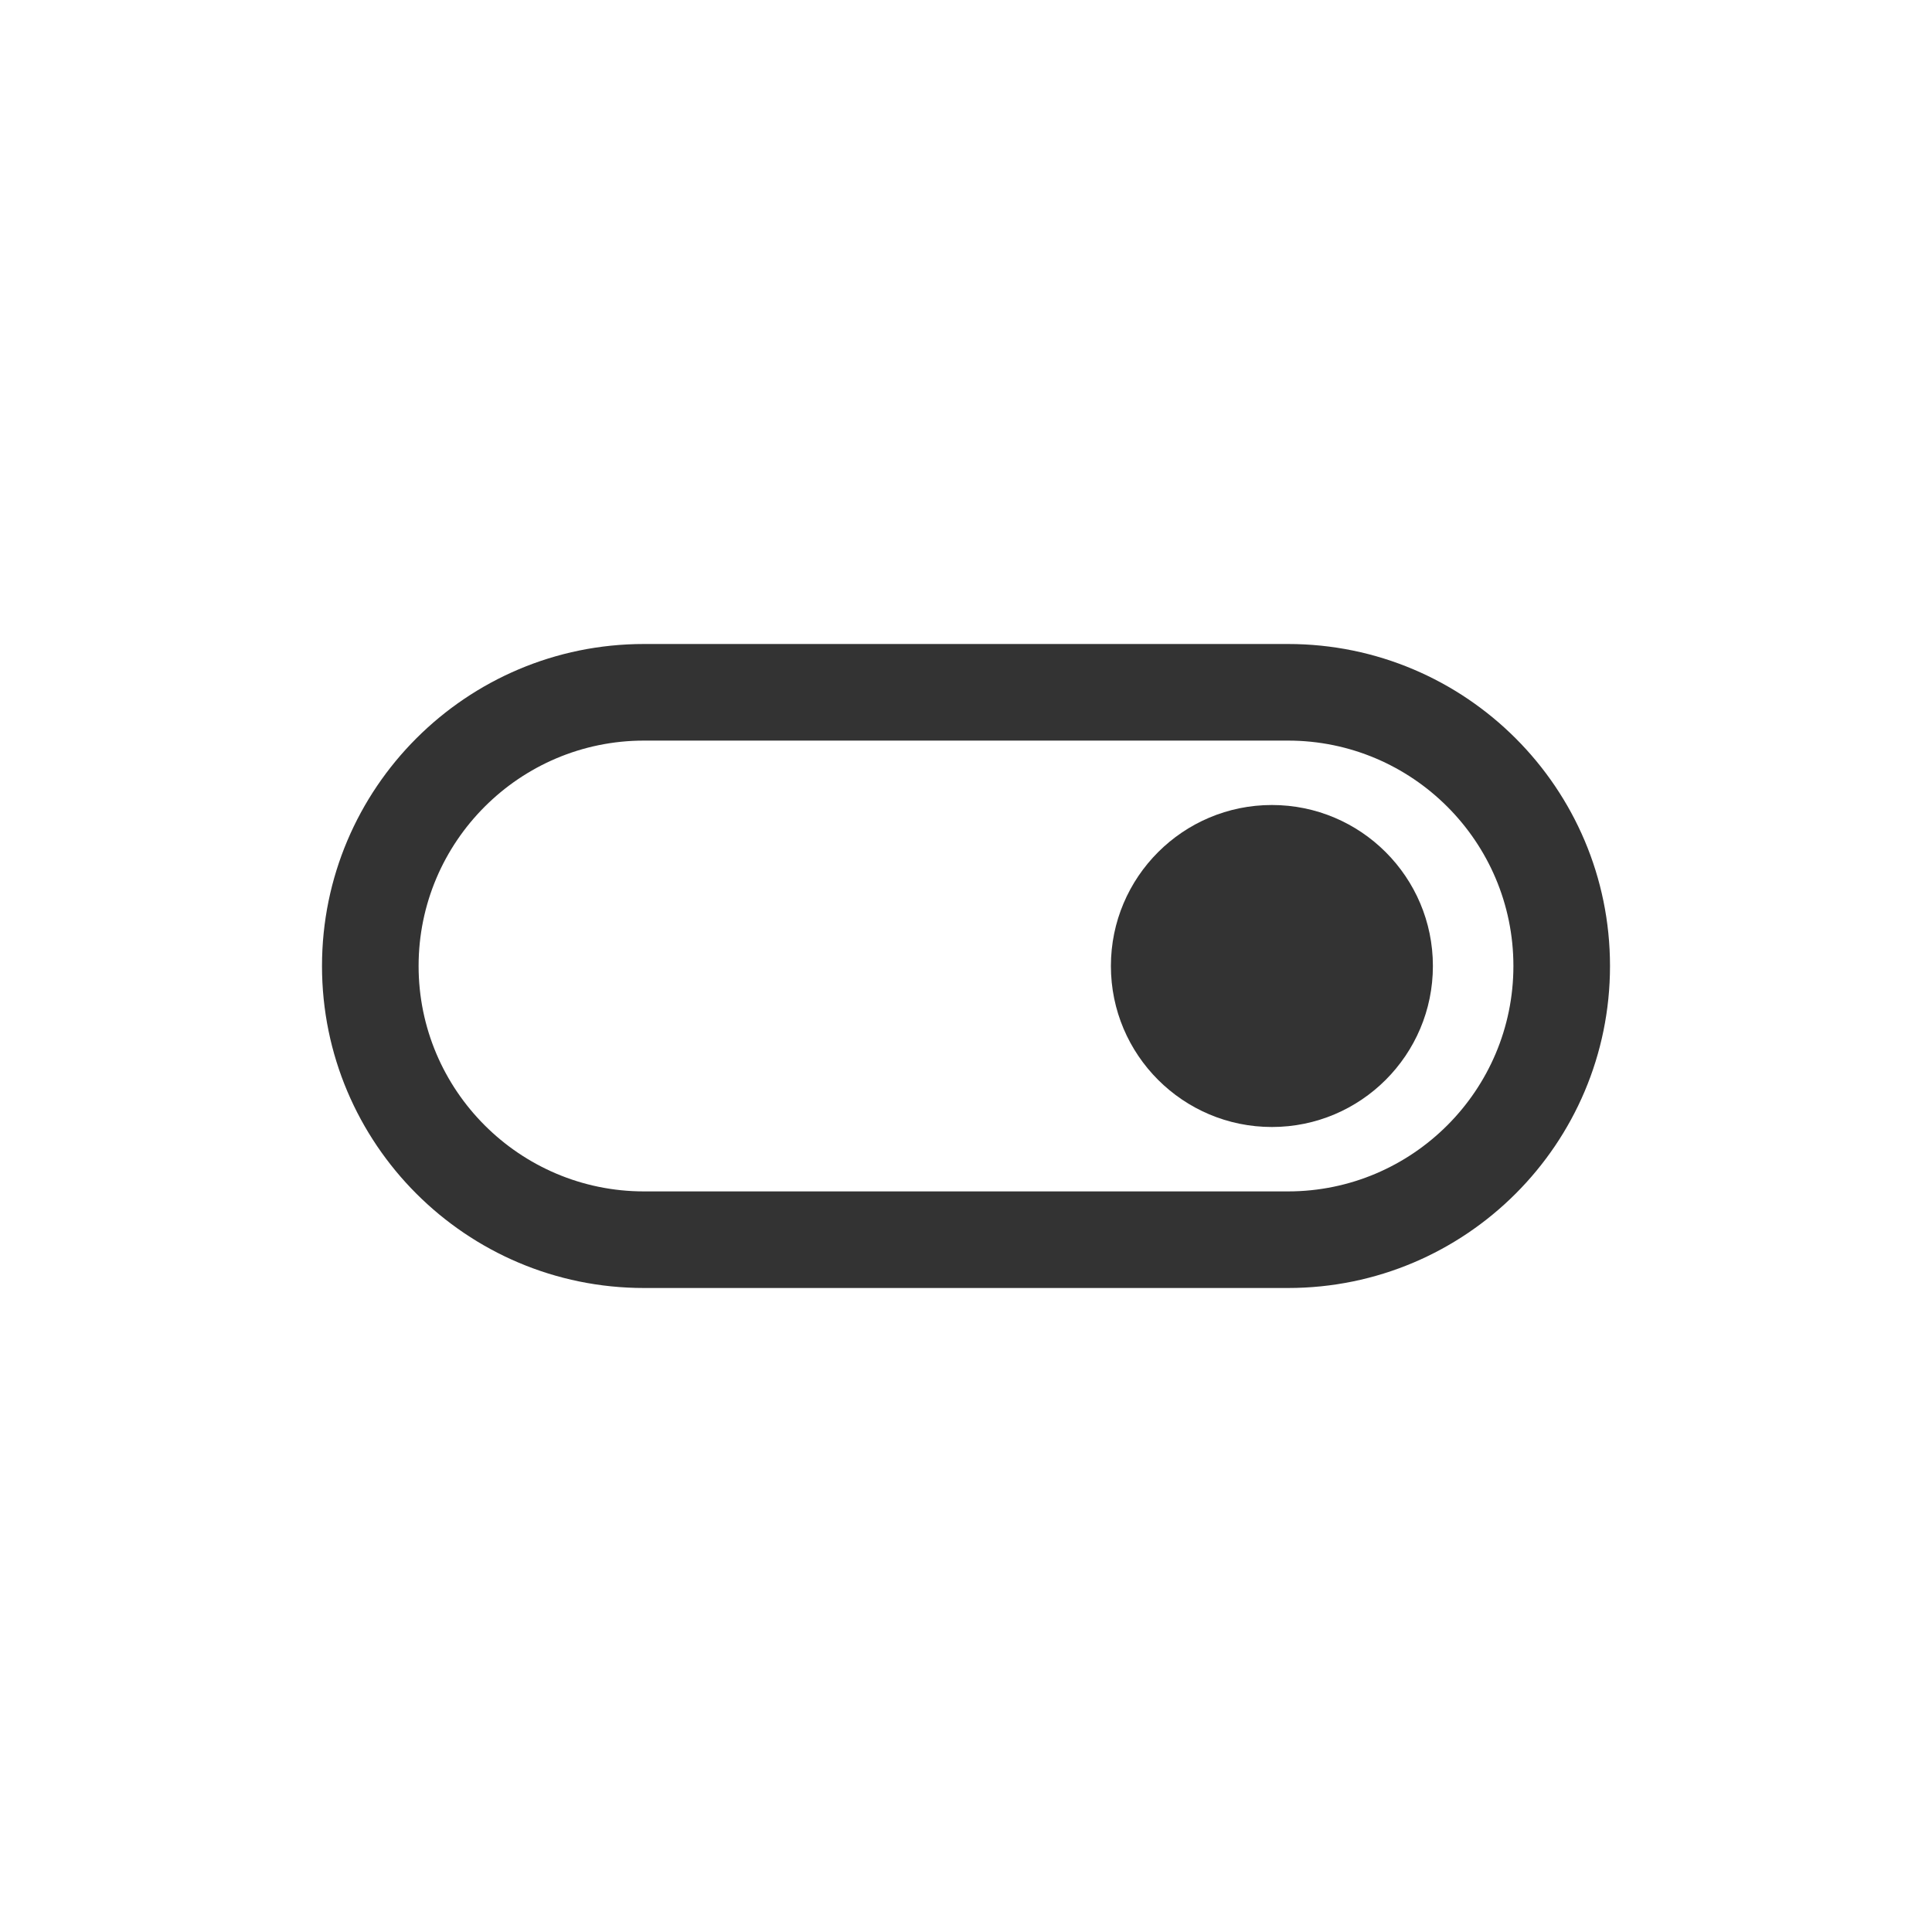 <svg xmlns="http://www.w3.org/2000/svg" id="a" width="30" height="30" viewBox="0 0 30 30"><defs><style>.b{fill:#333}</style></defs><path d="M19.75,17.5c1.38,0,2.5-1.12,2.5-2.5s-1.12-2.5-2.5-2.5-2.5,1.12-2.5,2.5,1.12,2.5,2.5,2.5Z" class="b"/><path d="M5,15c0-2.76,2.24-5,5-5h10c2.76,0,5,2.24,5,5s-2.24,5-5,5H10c-2.76,0-5-2.24-5-5Zm5-3.5c-1.93,0-3.5,1.57-3.5,3.5s1.57,3.5,3.5,3.5h10c1.93,0,3.5-1.57,3.5-3.5s-1.57-3.5-3.5-3.5H10Z" class="b"/></svg>